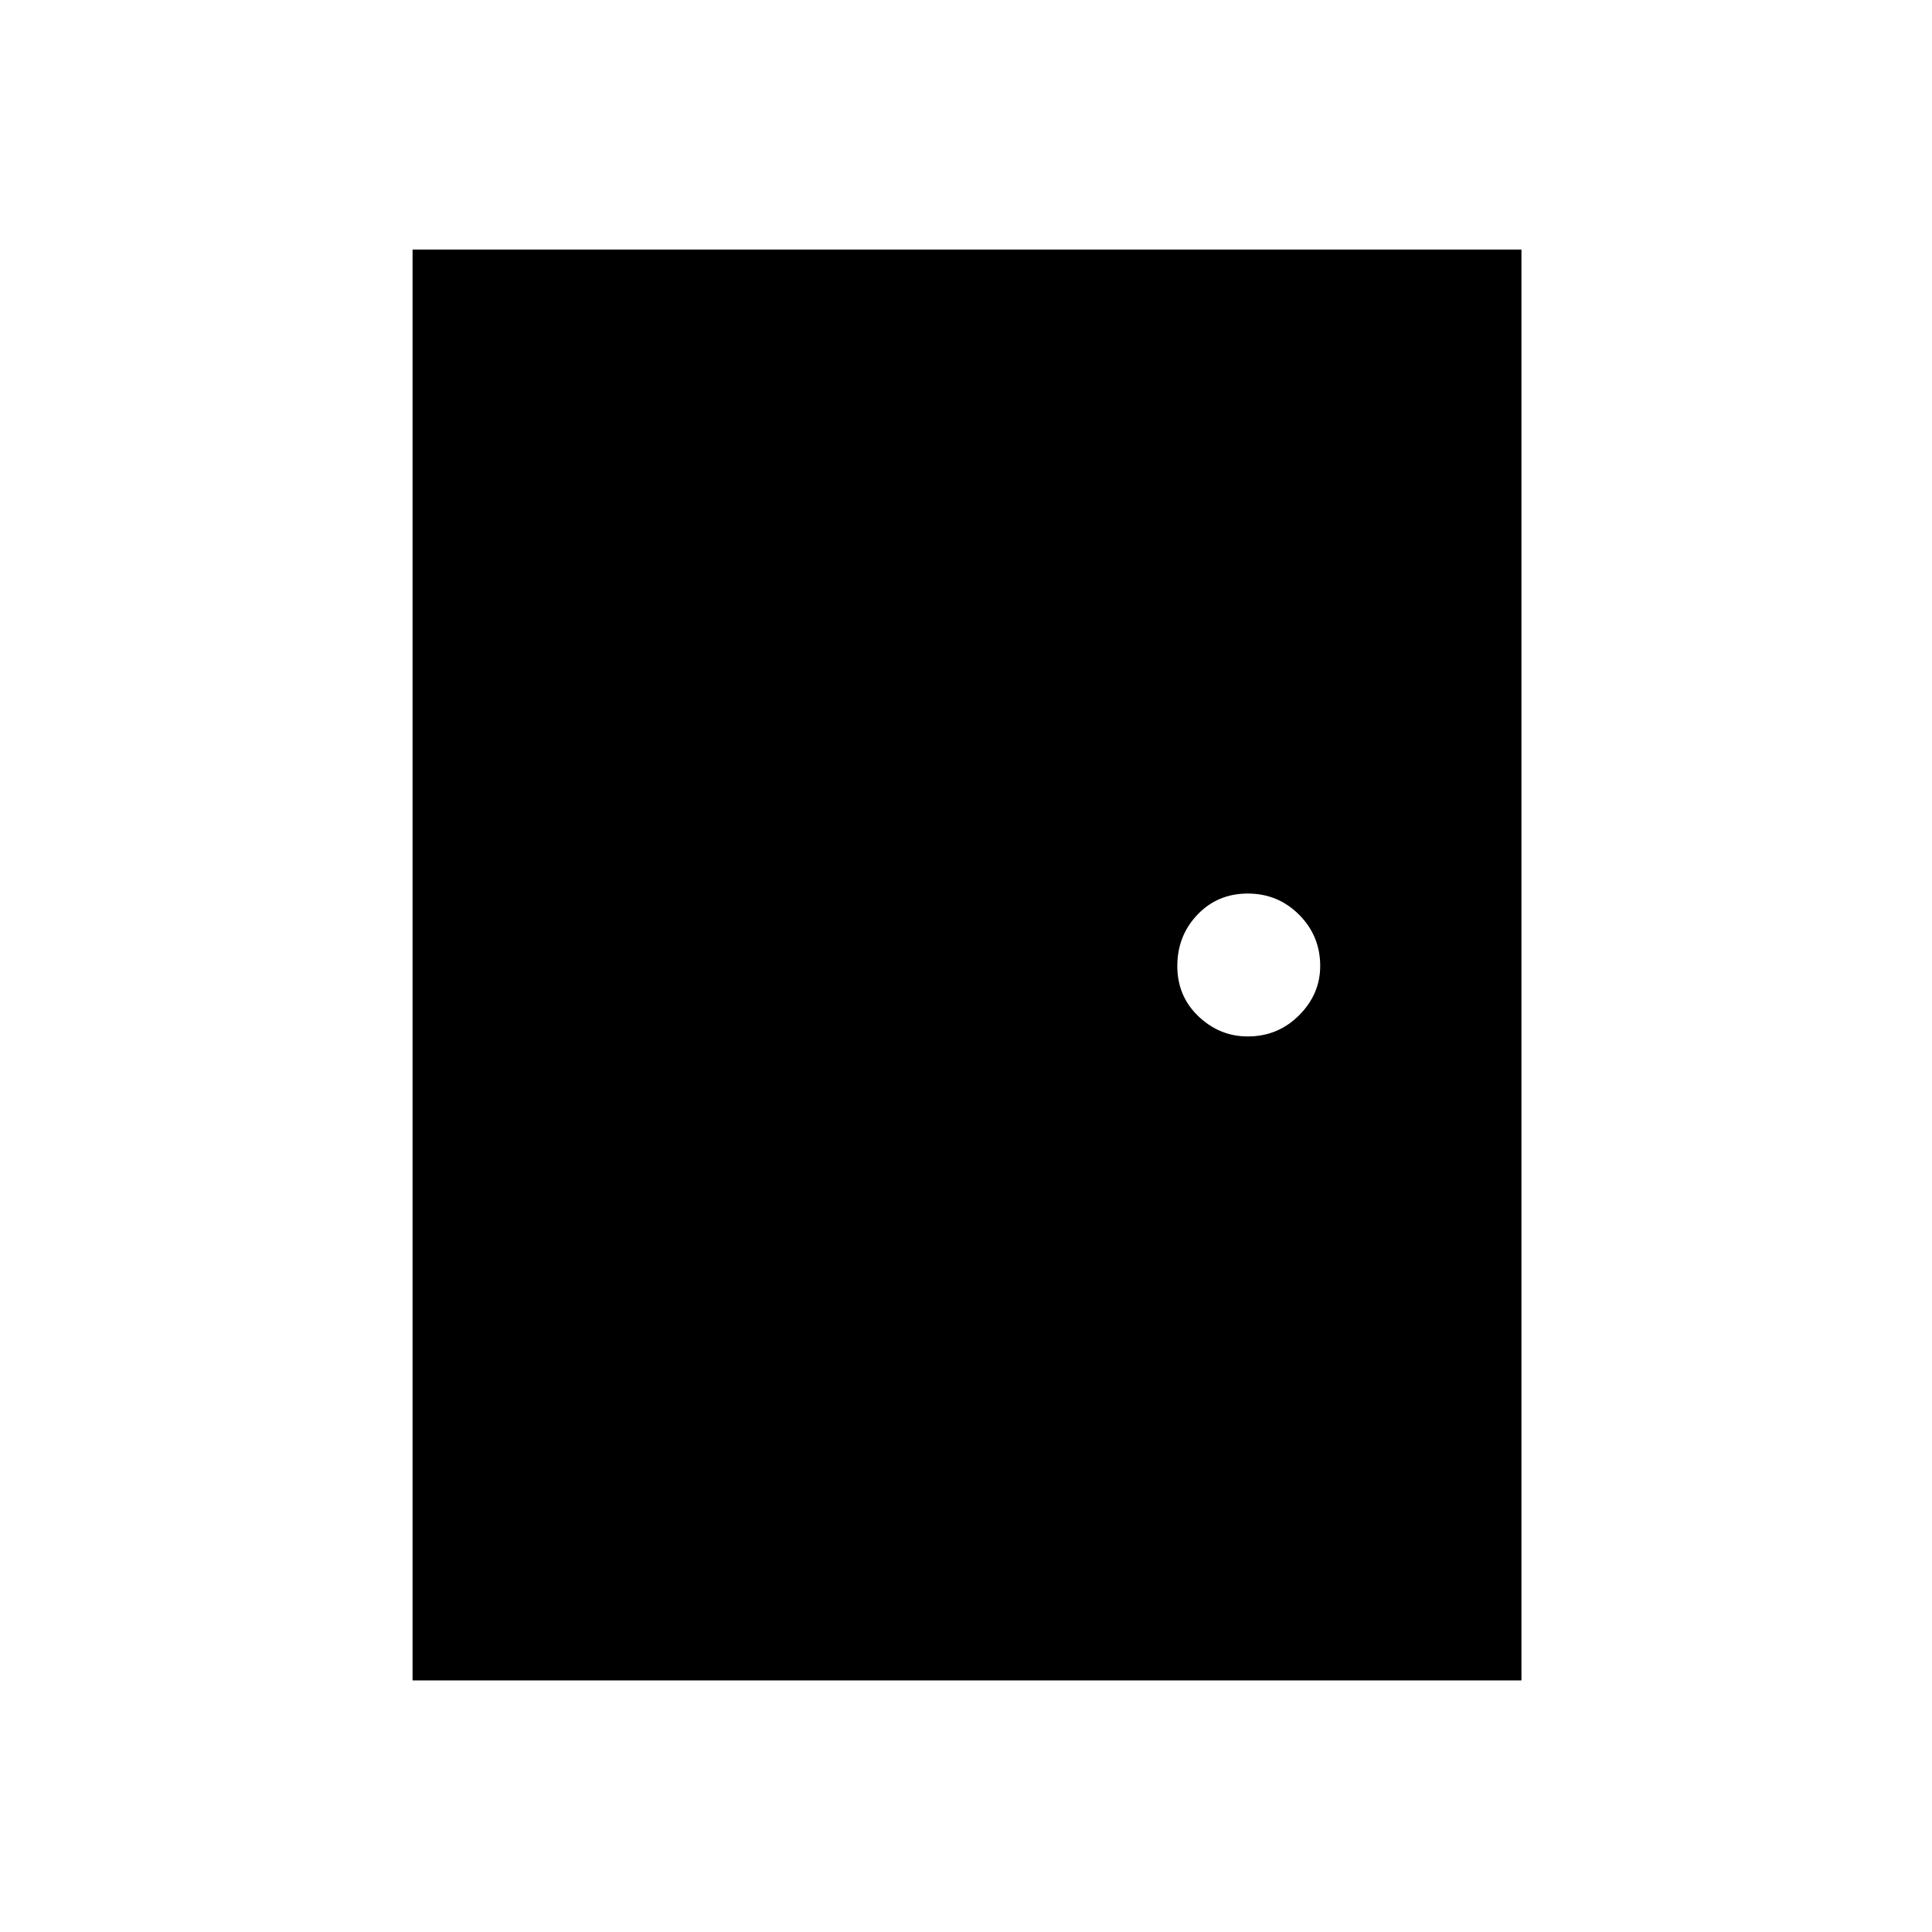 <svg xmlns="http://www.w3.org/2000/svg" height="48" width="48"><path d="M10.25 41.75V6.2H37.8v35.55Zm20.75-16q.75 0 1.275-.525Q32.8 24.7 32.8 24q0-.75-.525-1.275Q31.75 22.2 31 22.2q-.75 0-1.25.525T29.25 24q0 .75.525 1.25t1.225.5Z"/></svg>